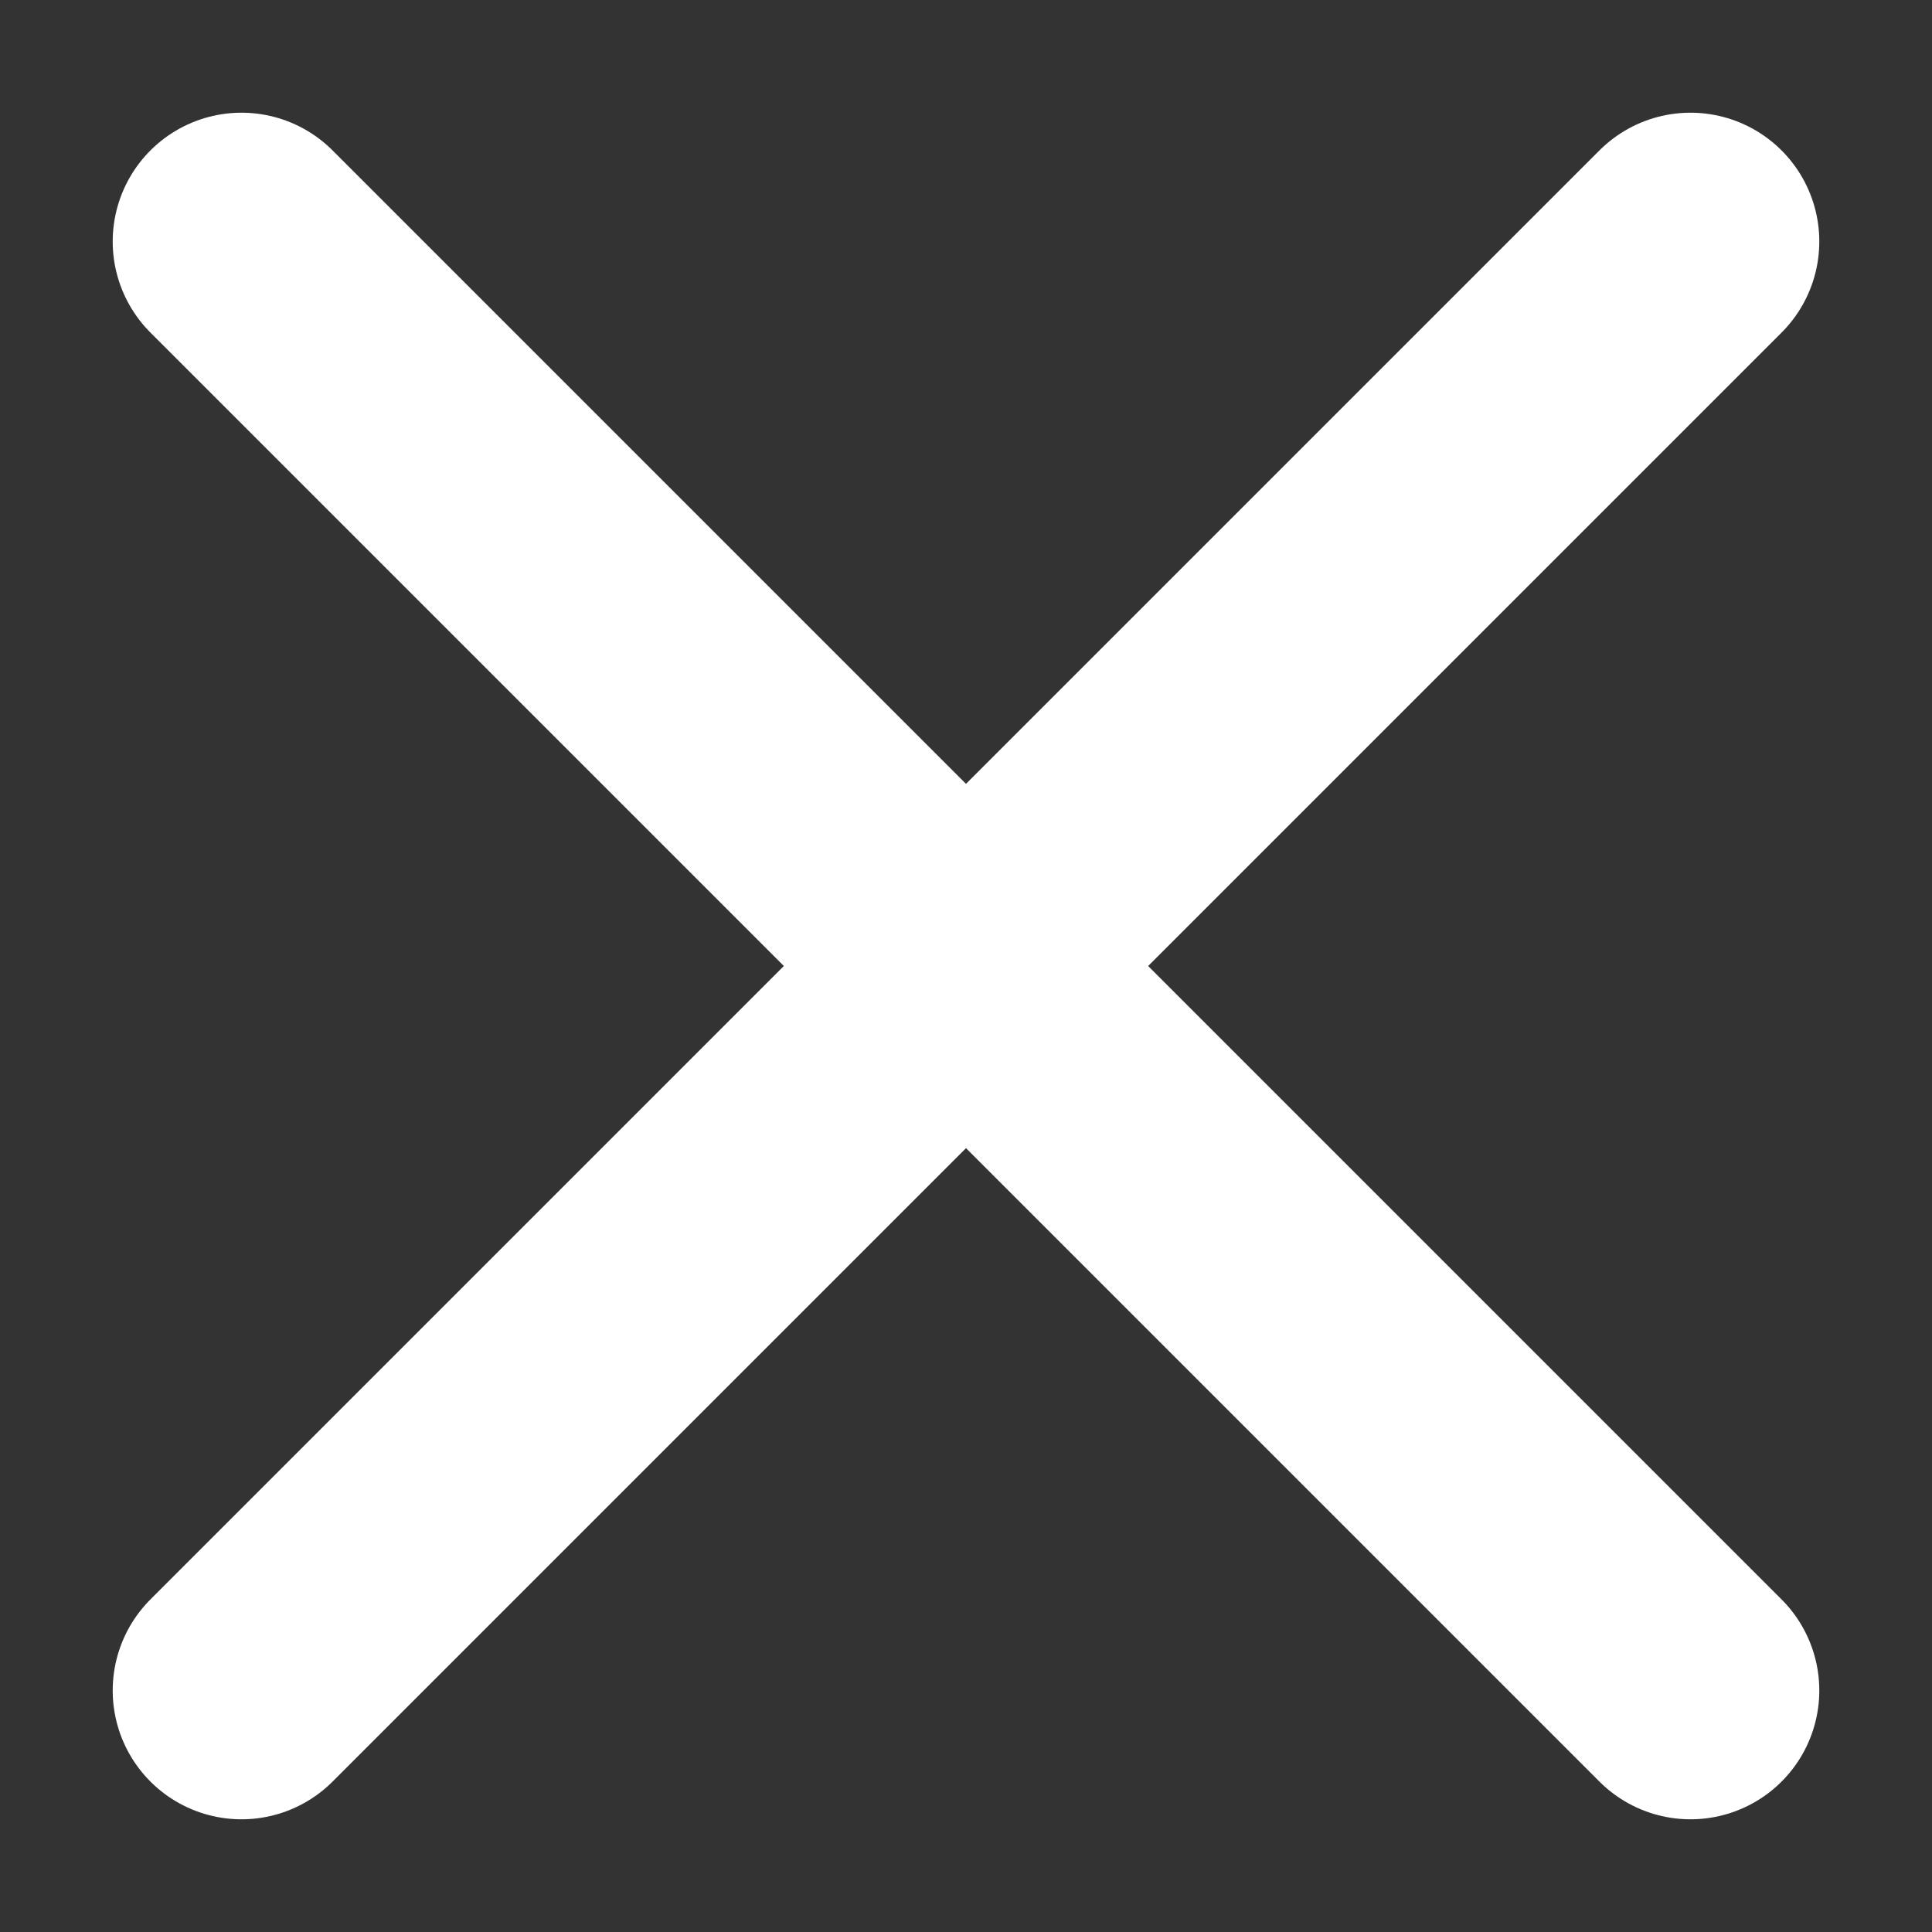 <svg width="15" height="15" viewBox="0 0 15 15" fill="none" xmlns="http://www.w3.org/2000/svg">
<rect x="0" y="0" width="15" height="15" fill="#333333" stroke="none"/>
<path d="M13.125 1.875L1.875 13.125" stroke="white" stroke-width="2" stroke-linecap="round" stroke-linejoin="round"/>
<path d="M1.875 1.875L13.125 13.125" stroke="white" stroke-width="2" stroke-linecap="round" stroke-linejoin="round"/>
</svg>
